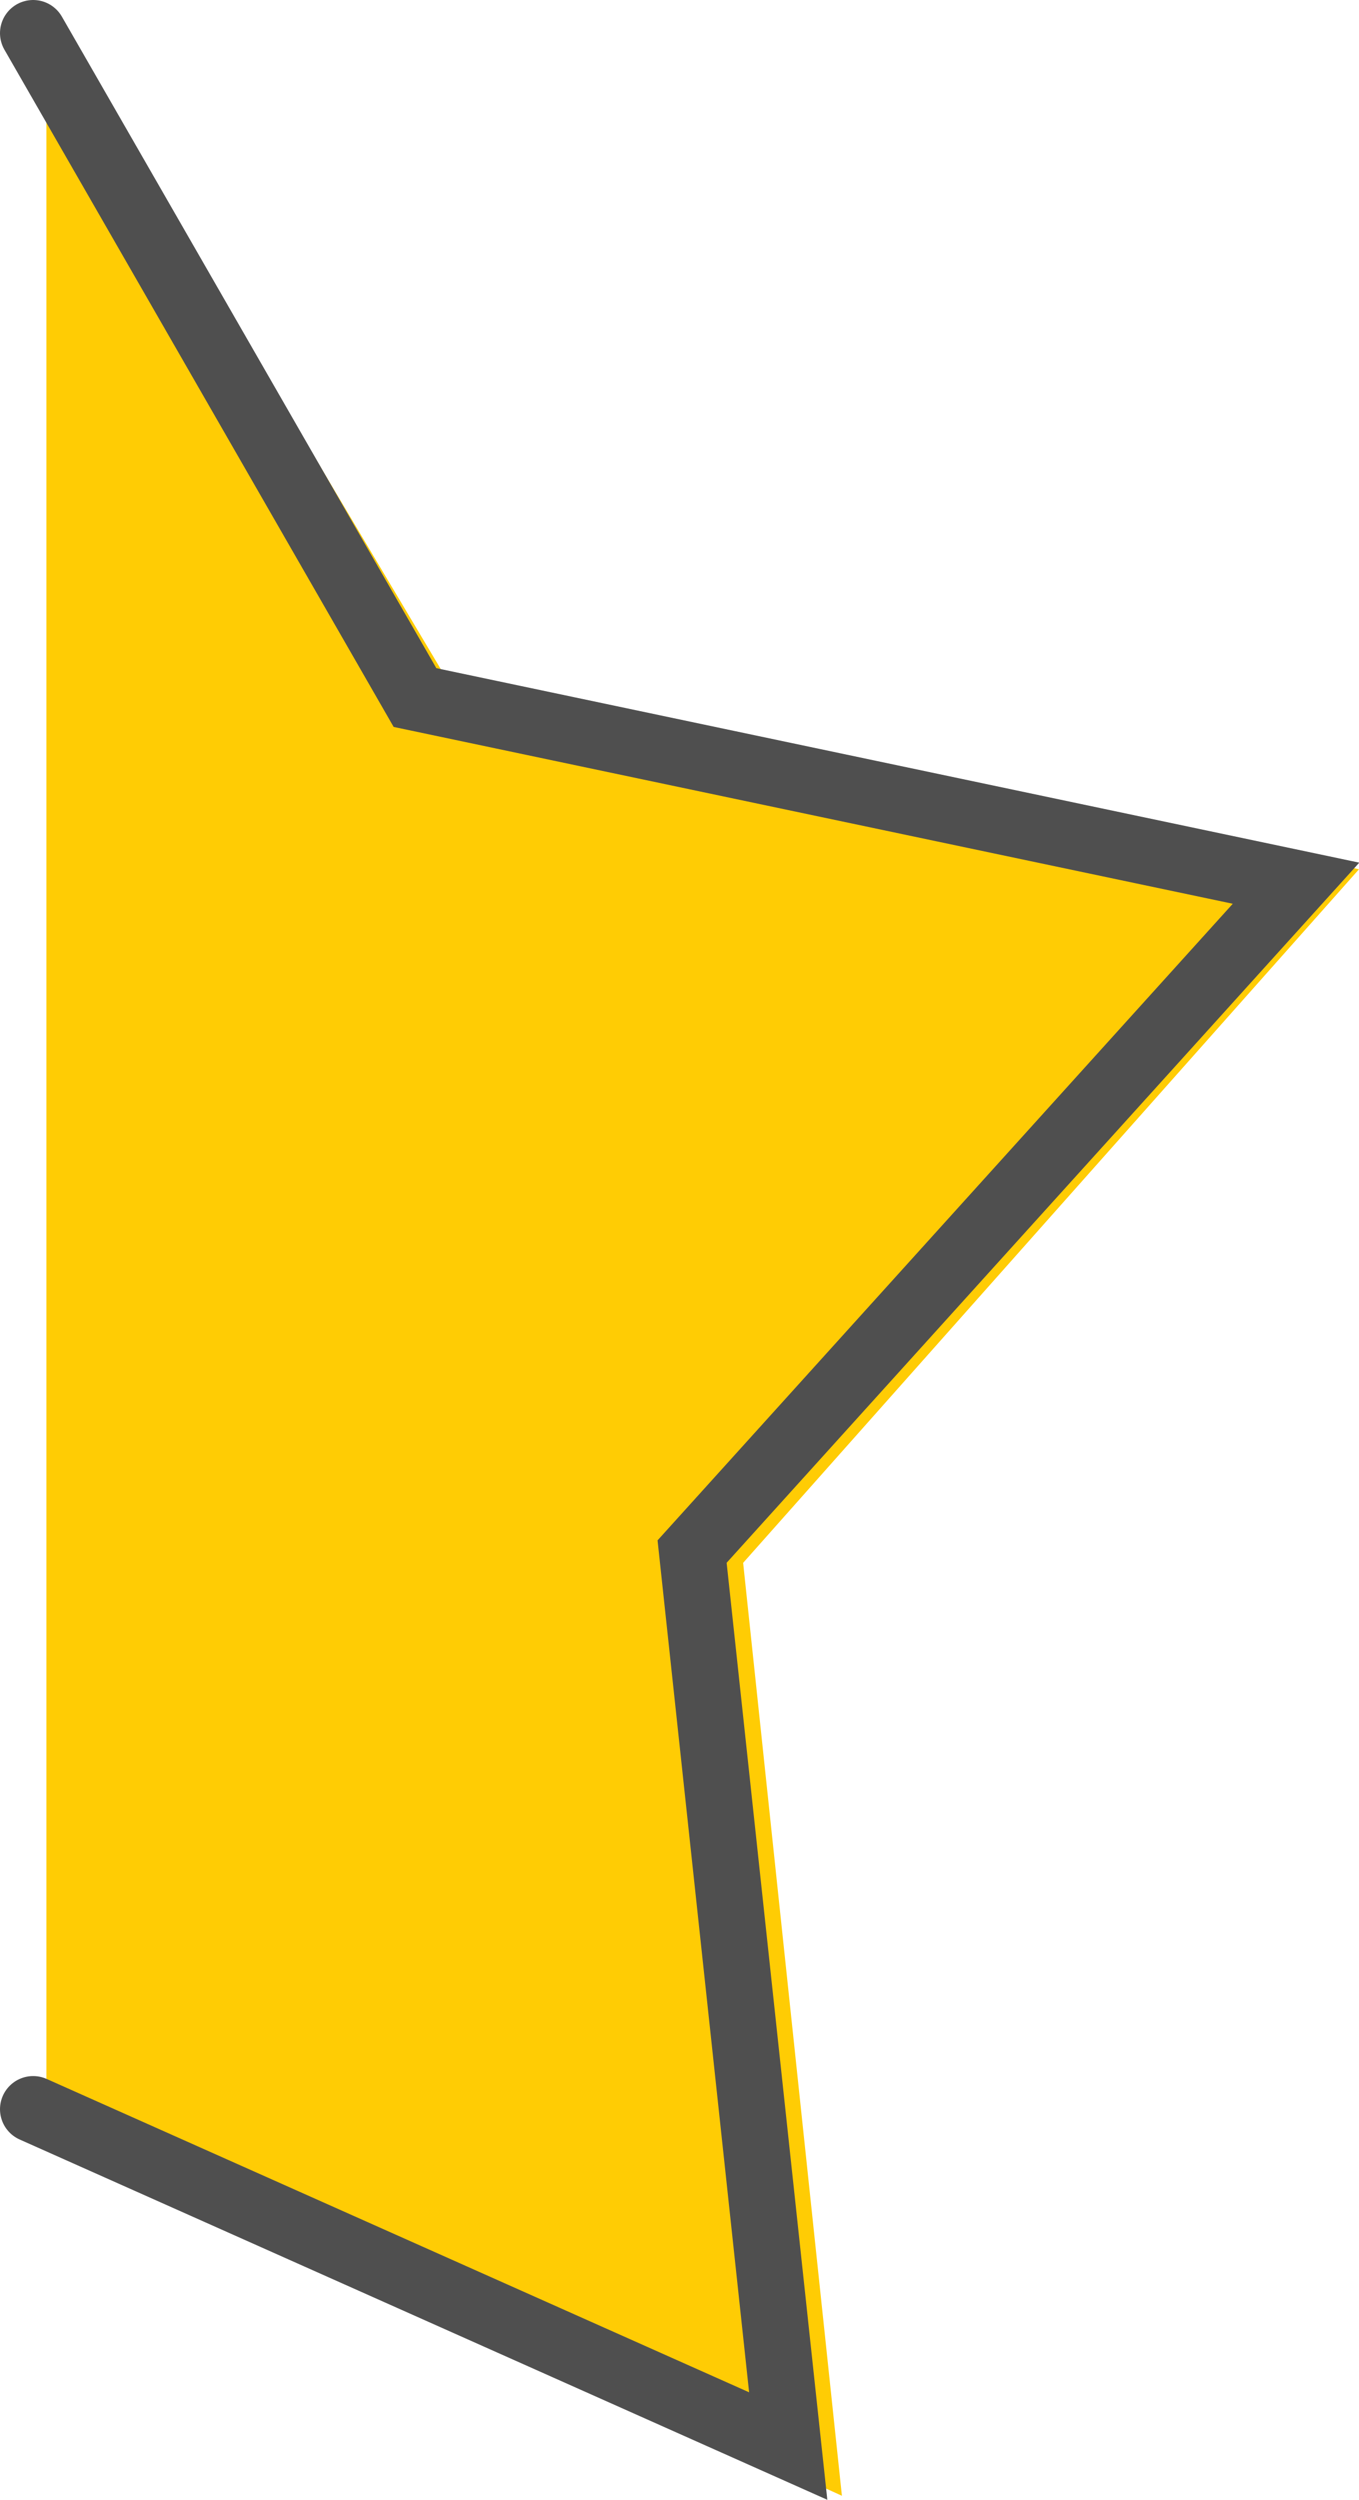 <svg xmlns="http://www.w3.org/2000/svg" viewBox="0 0 20.5 37.7"><defs><style>.cls-1{fill:#ffcc04;}.cls-2{fill:none;stroke:#4f4f4f;stroke-linecap:round;stroke-miterlimit:10;}</style></defs><title>Asset 29</title><g id="Layer_2" data-name="Layer 2"><g id="Layer_1-2" data-name="Layer 1"><path class="cls-1" d="M.7.09l0,32.09,12,5.46L11.21,23.57,20.5,13.11l-13.84-3Z"/><path class="cls-2" d="M.5.5l1,1.74,4.76,8.28,13.29,2.8L10.44,23.4l1.45,13.49L.5,31.81"/></g></g></svg>
